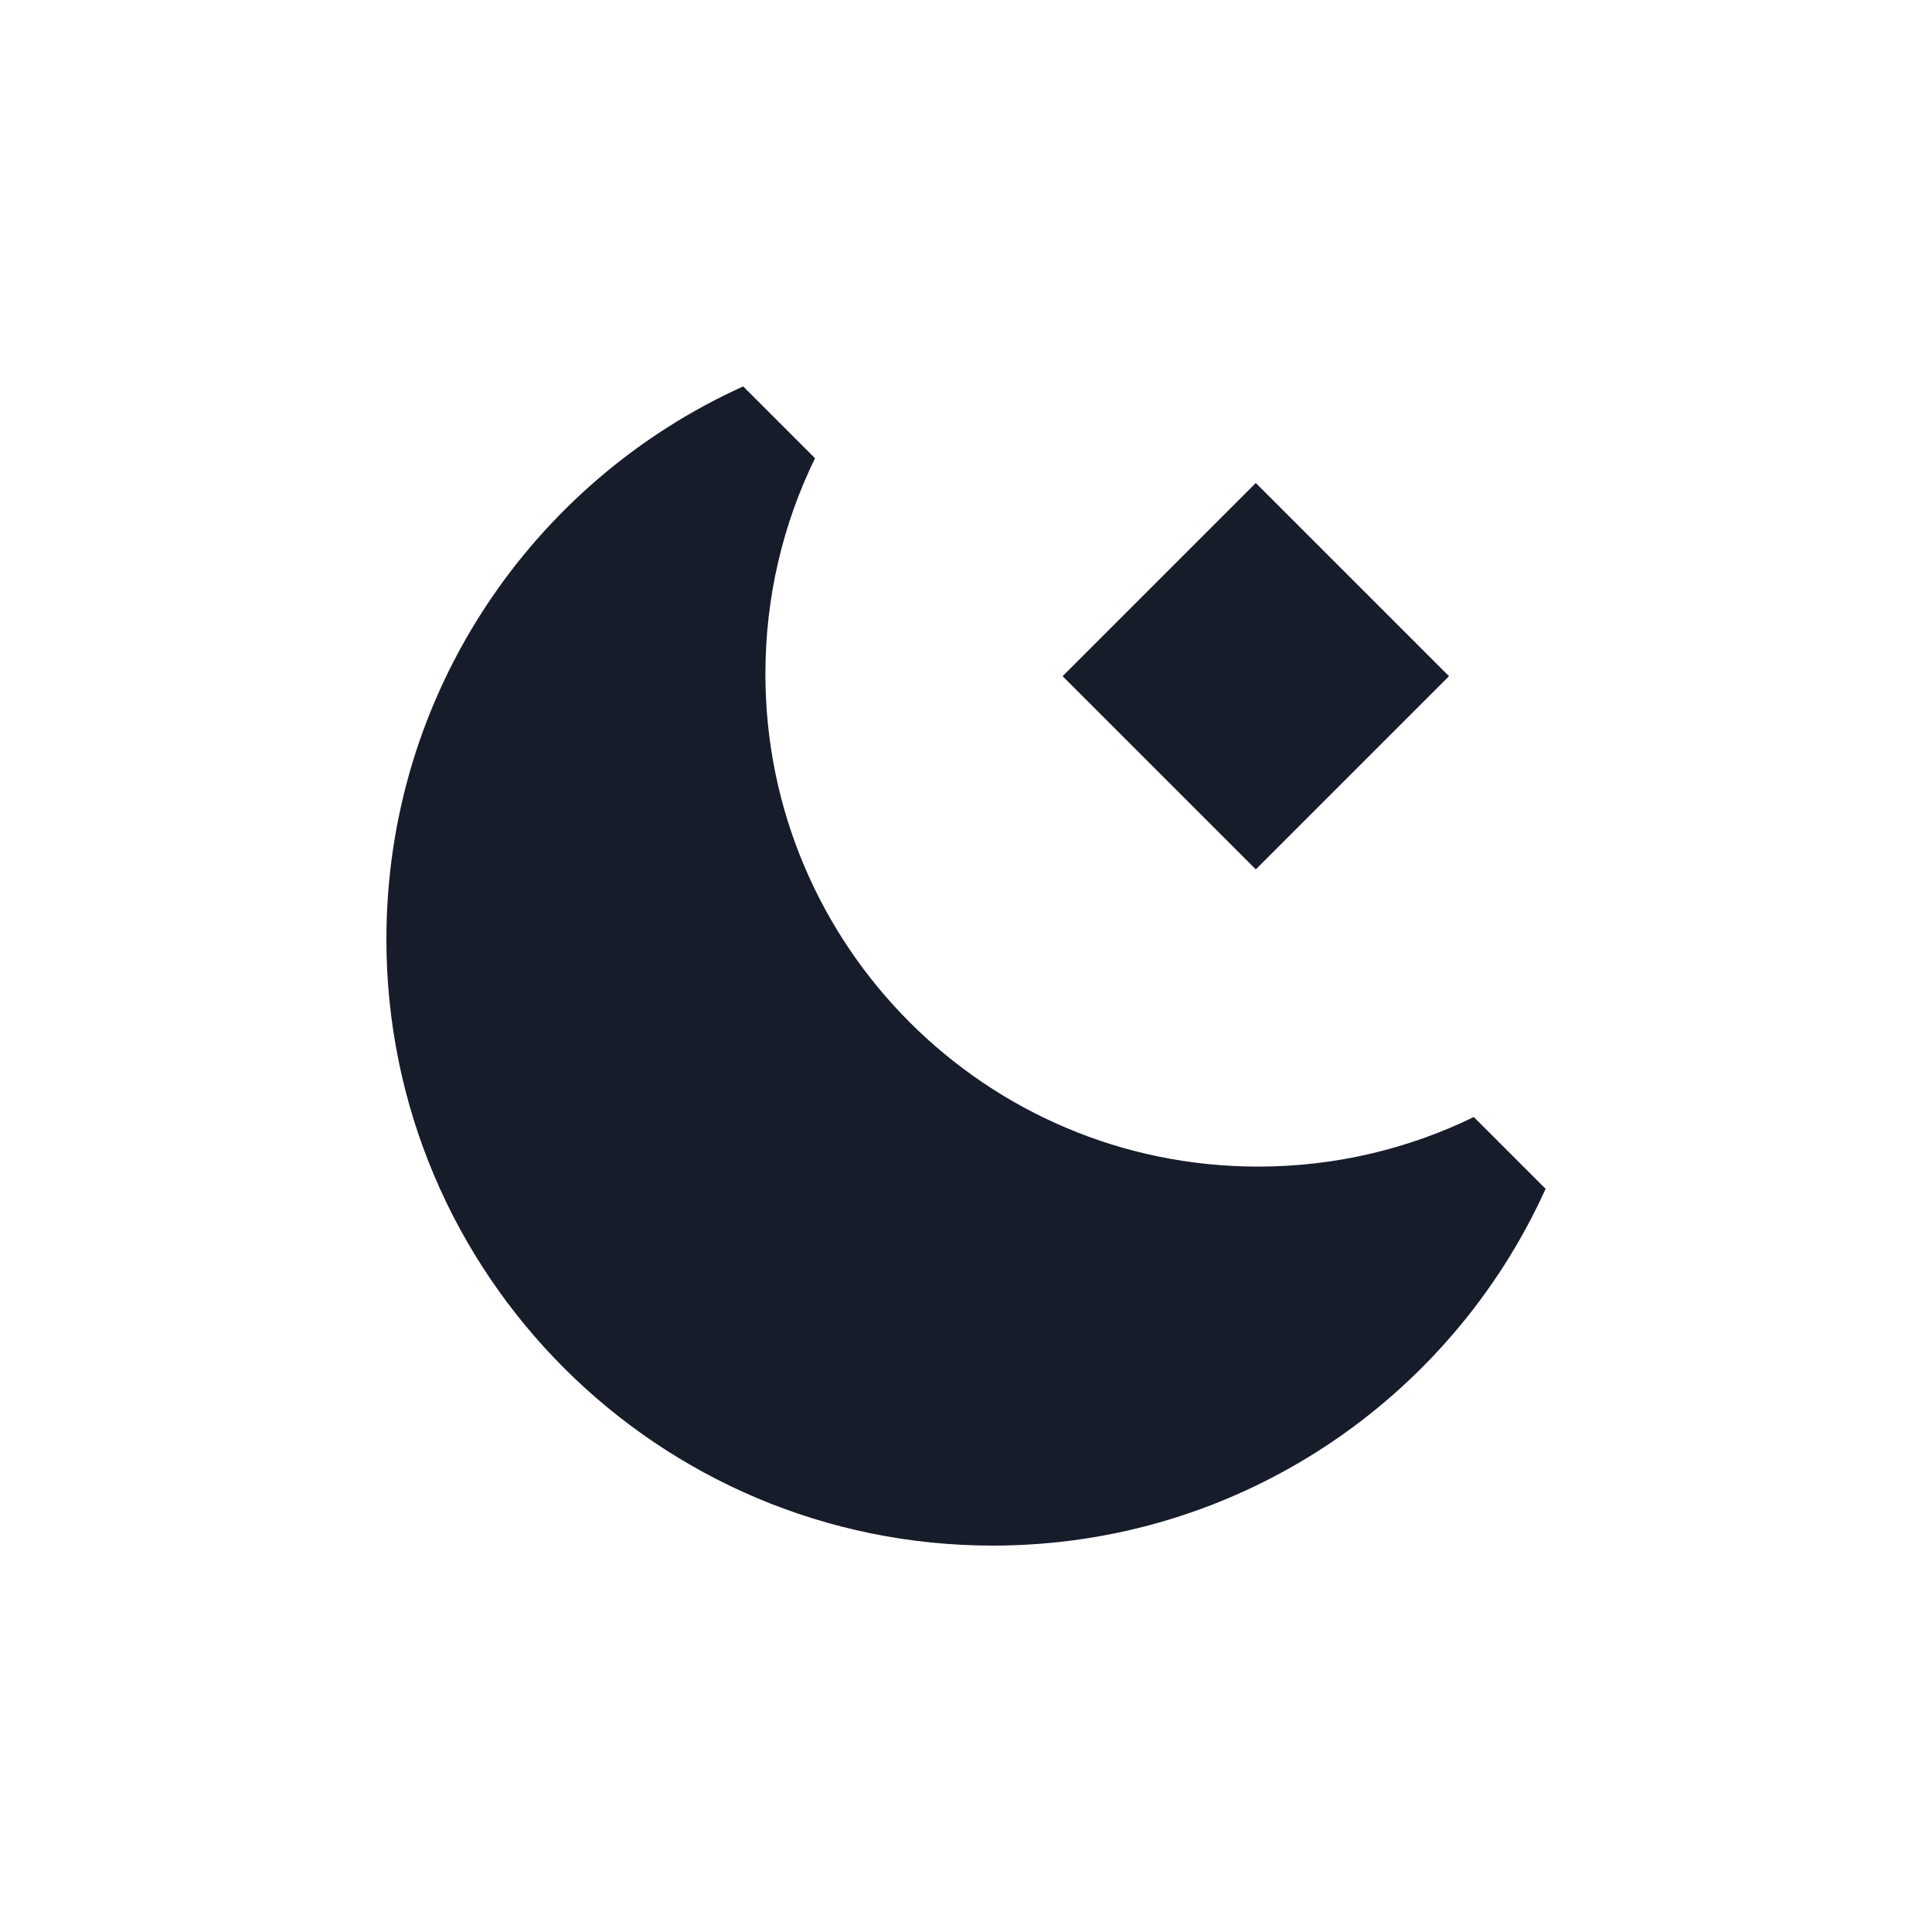 <svg width="60" height="60" viewBox="0 0 60 60" fill="none" xmlns="http://www.w3.org/2000/svg">
<path d="M12 29.168C12 21.53 16.546 14.955 23.08 12L25.311 14.23C24.324 16.253 23.77 18.526 23.77 20.929C23.77 29.379 30.621 36.23 39.071 36.23C41.474 36.23 43.747 35.676 45.77 34.69L48 36.92C45.045 43.454 38.469 48 30.832 48C20.431 48 12 39.569 12 29.168Z" fill="#171C2B"/>
<path d="M39 27L33 21L39 15L45 21L39 27Z" fill="#171C2B"/>
</svg>
